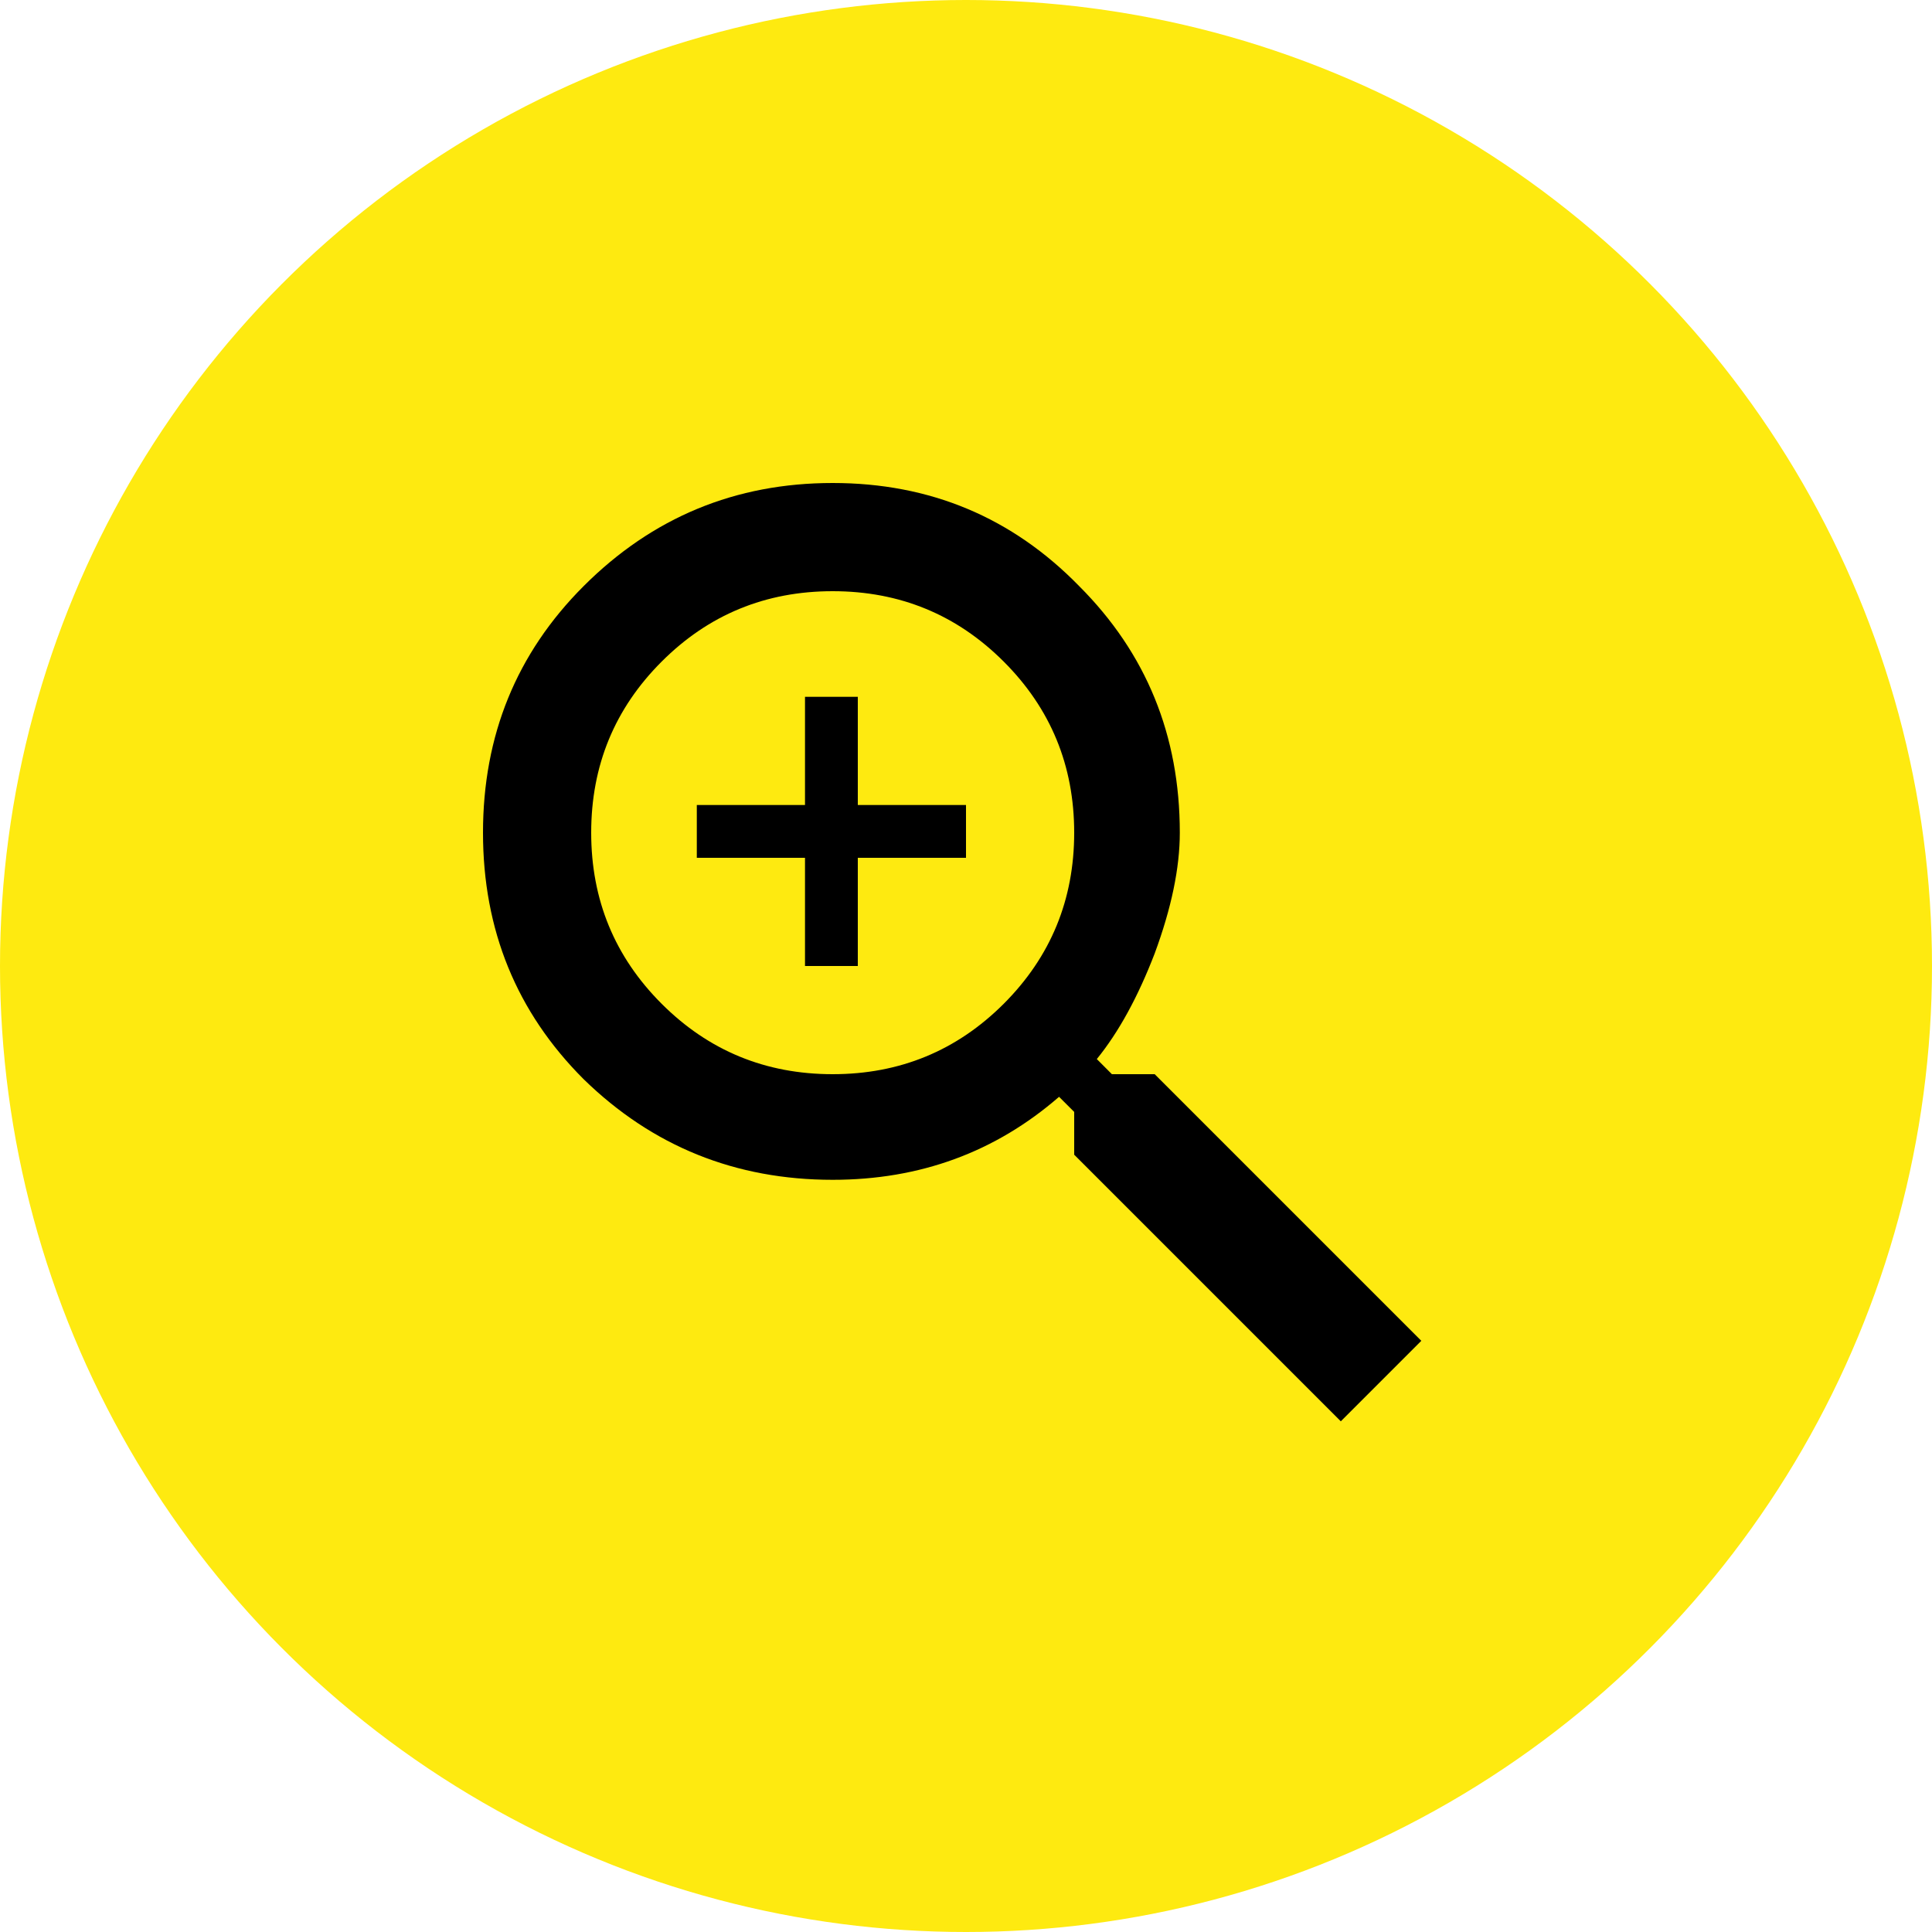 <svg width="48" height="48" viewBox="0 0 48 48" fill="none" xmlns="http://www.w3.org/2000/svg">
<circle cx="24" cy="24" r="24" fill="#FEEA10"/>
<path d="M24 21.312H21.312V24H20V21.312H17.312V20H20V17.312H21.312V20H24V21.312ZM16.438 24.938C17.604 26.104 19.021 26.688 20.688 26.688C22.354 26.688 23.771 26.104 24.938 24.938C26.104 23.771 26.688 22.354 26.688 20.688C26.688 19.021 26.104 17.604 24.938 16.438C23.771 15.271 22.354 14.688 20.688 14.688C19.021 14.688 17.604 15.271 16.438 16.438C15.271 17.604 14.688 19.021 14.688 20.688C14.688 22.354 15.271 23.771 16.438 24.938ZM28.688 26.688L35.312 33.312L33.312 35.312L26.688 28.688V27.625L26.312 27.25C24.729 28.625 22.854 29.312 20.688 29.312C18.271 29.312 16.208 28.479 14.5 26.812C12.833 25.146 12 23.104 12 20.688C12 18.271 12.833 16.229 14.5 14.562C16.208 12.854 18.271 12 20.688 12C23.104 12 25.146 12.854 26.812 14.562C28.479 16.229 29.312 18.271 29.312 20.688C29.312 21.562 29.104 22.562 28.688 23.688C28.271 24.771 27.792 25.646 27.25 26.312L27.625 26.688H28.688Z" fill="black"/>
</svg>
